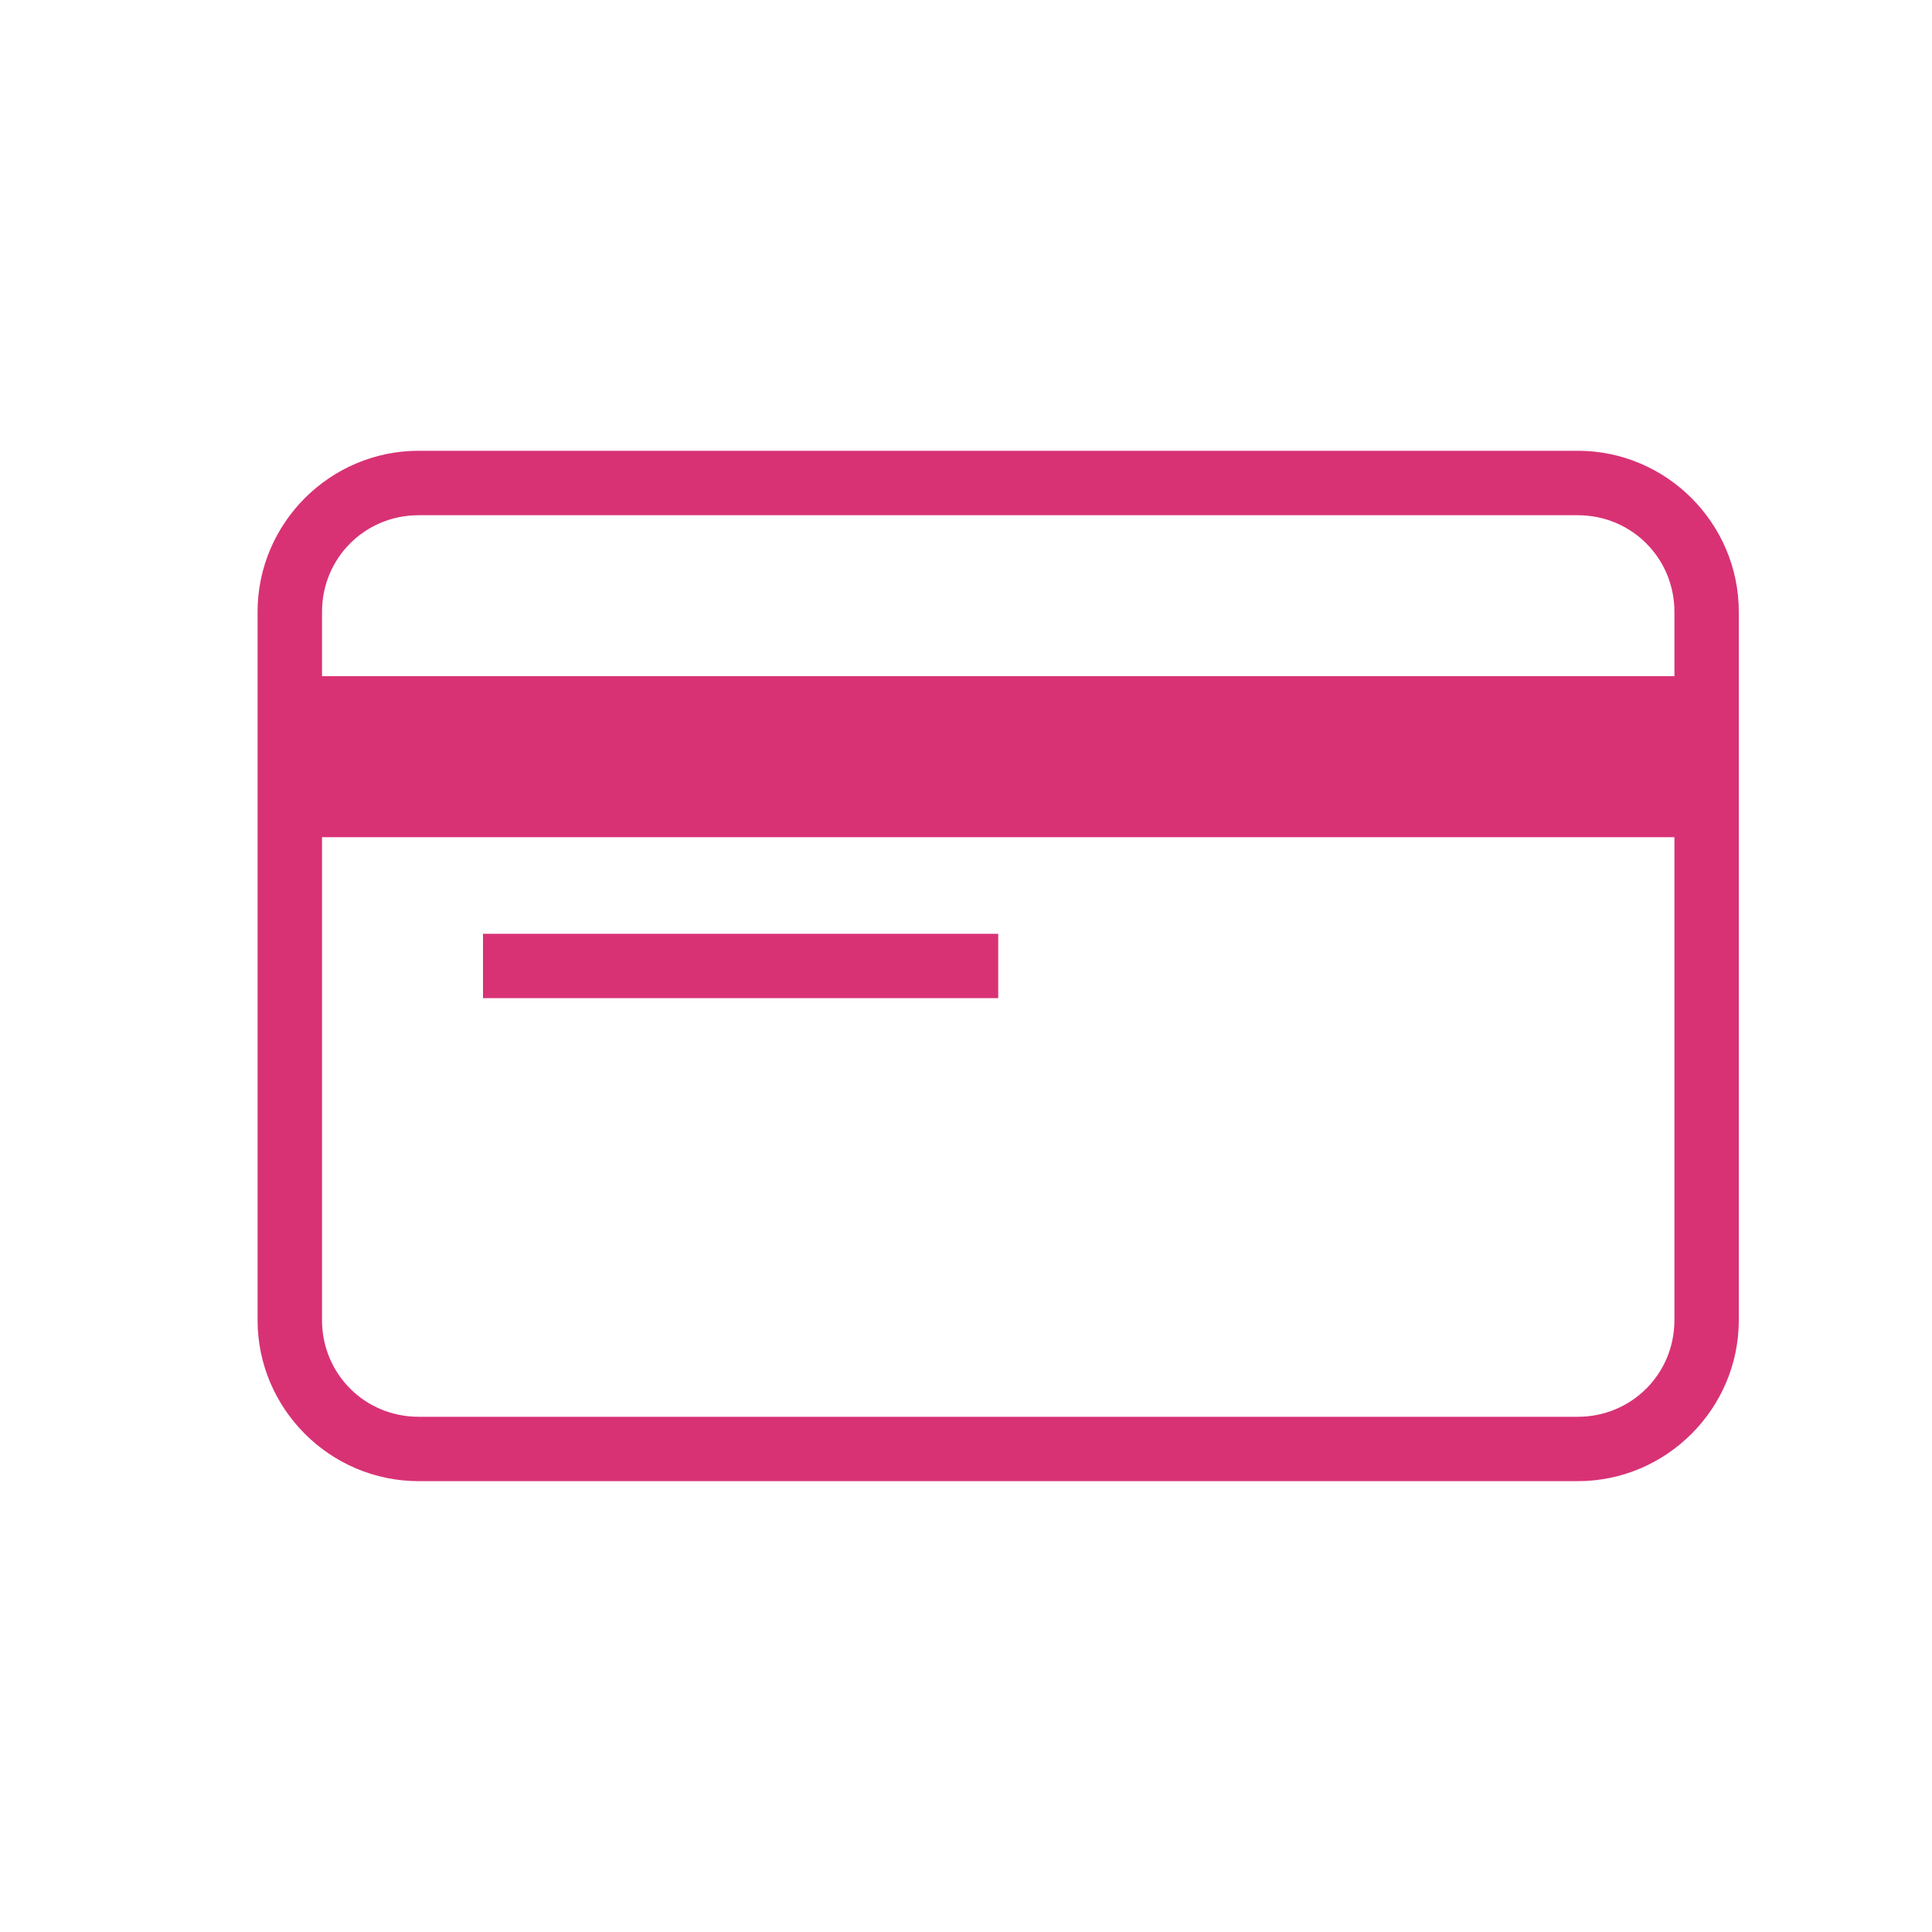 <svg width="28" height="28" viewBox="0 0 28 28" fill="none" xmlns="http://www.w3.org/2000/svg">
<path fill-rule="evenodd" clip-rule="evenodd" d="M3.733 8.867C3.733 7.583 4.783 6.533 6.067 6.533H22.867C24.15 6.533 25.2 7.583 25.2 8.867V19.133C25.2 20.416 24.15 21.466 22.867 21.466H6.067C4.783 21.466 3.733 20.416 3.733 19.133V8.867ZM22.867 7.467H6.067C5.288 7.467 4.667 8.088 4.667 8.867V9.8H24.267V8.867C24.267 8.088 23.645 7.467 22.867 7.467ZM4.667 12.133H24.267V19.133C24.267 19.912 23.645 20.533 22.867 20.533H6.067C5.288 20.533 4.667 19.912 4.667 19.133V12.133ZM7 14.466V13.533H14.467V14.466H7Z" fill="#D83275"/>
</svg>
